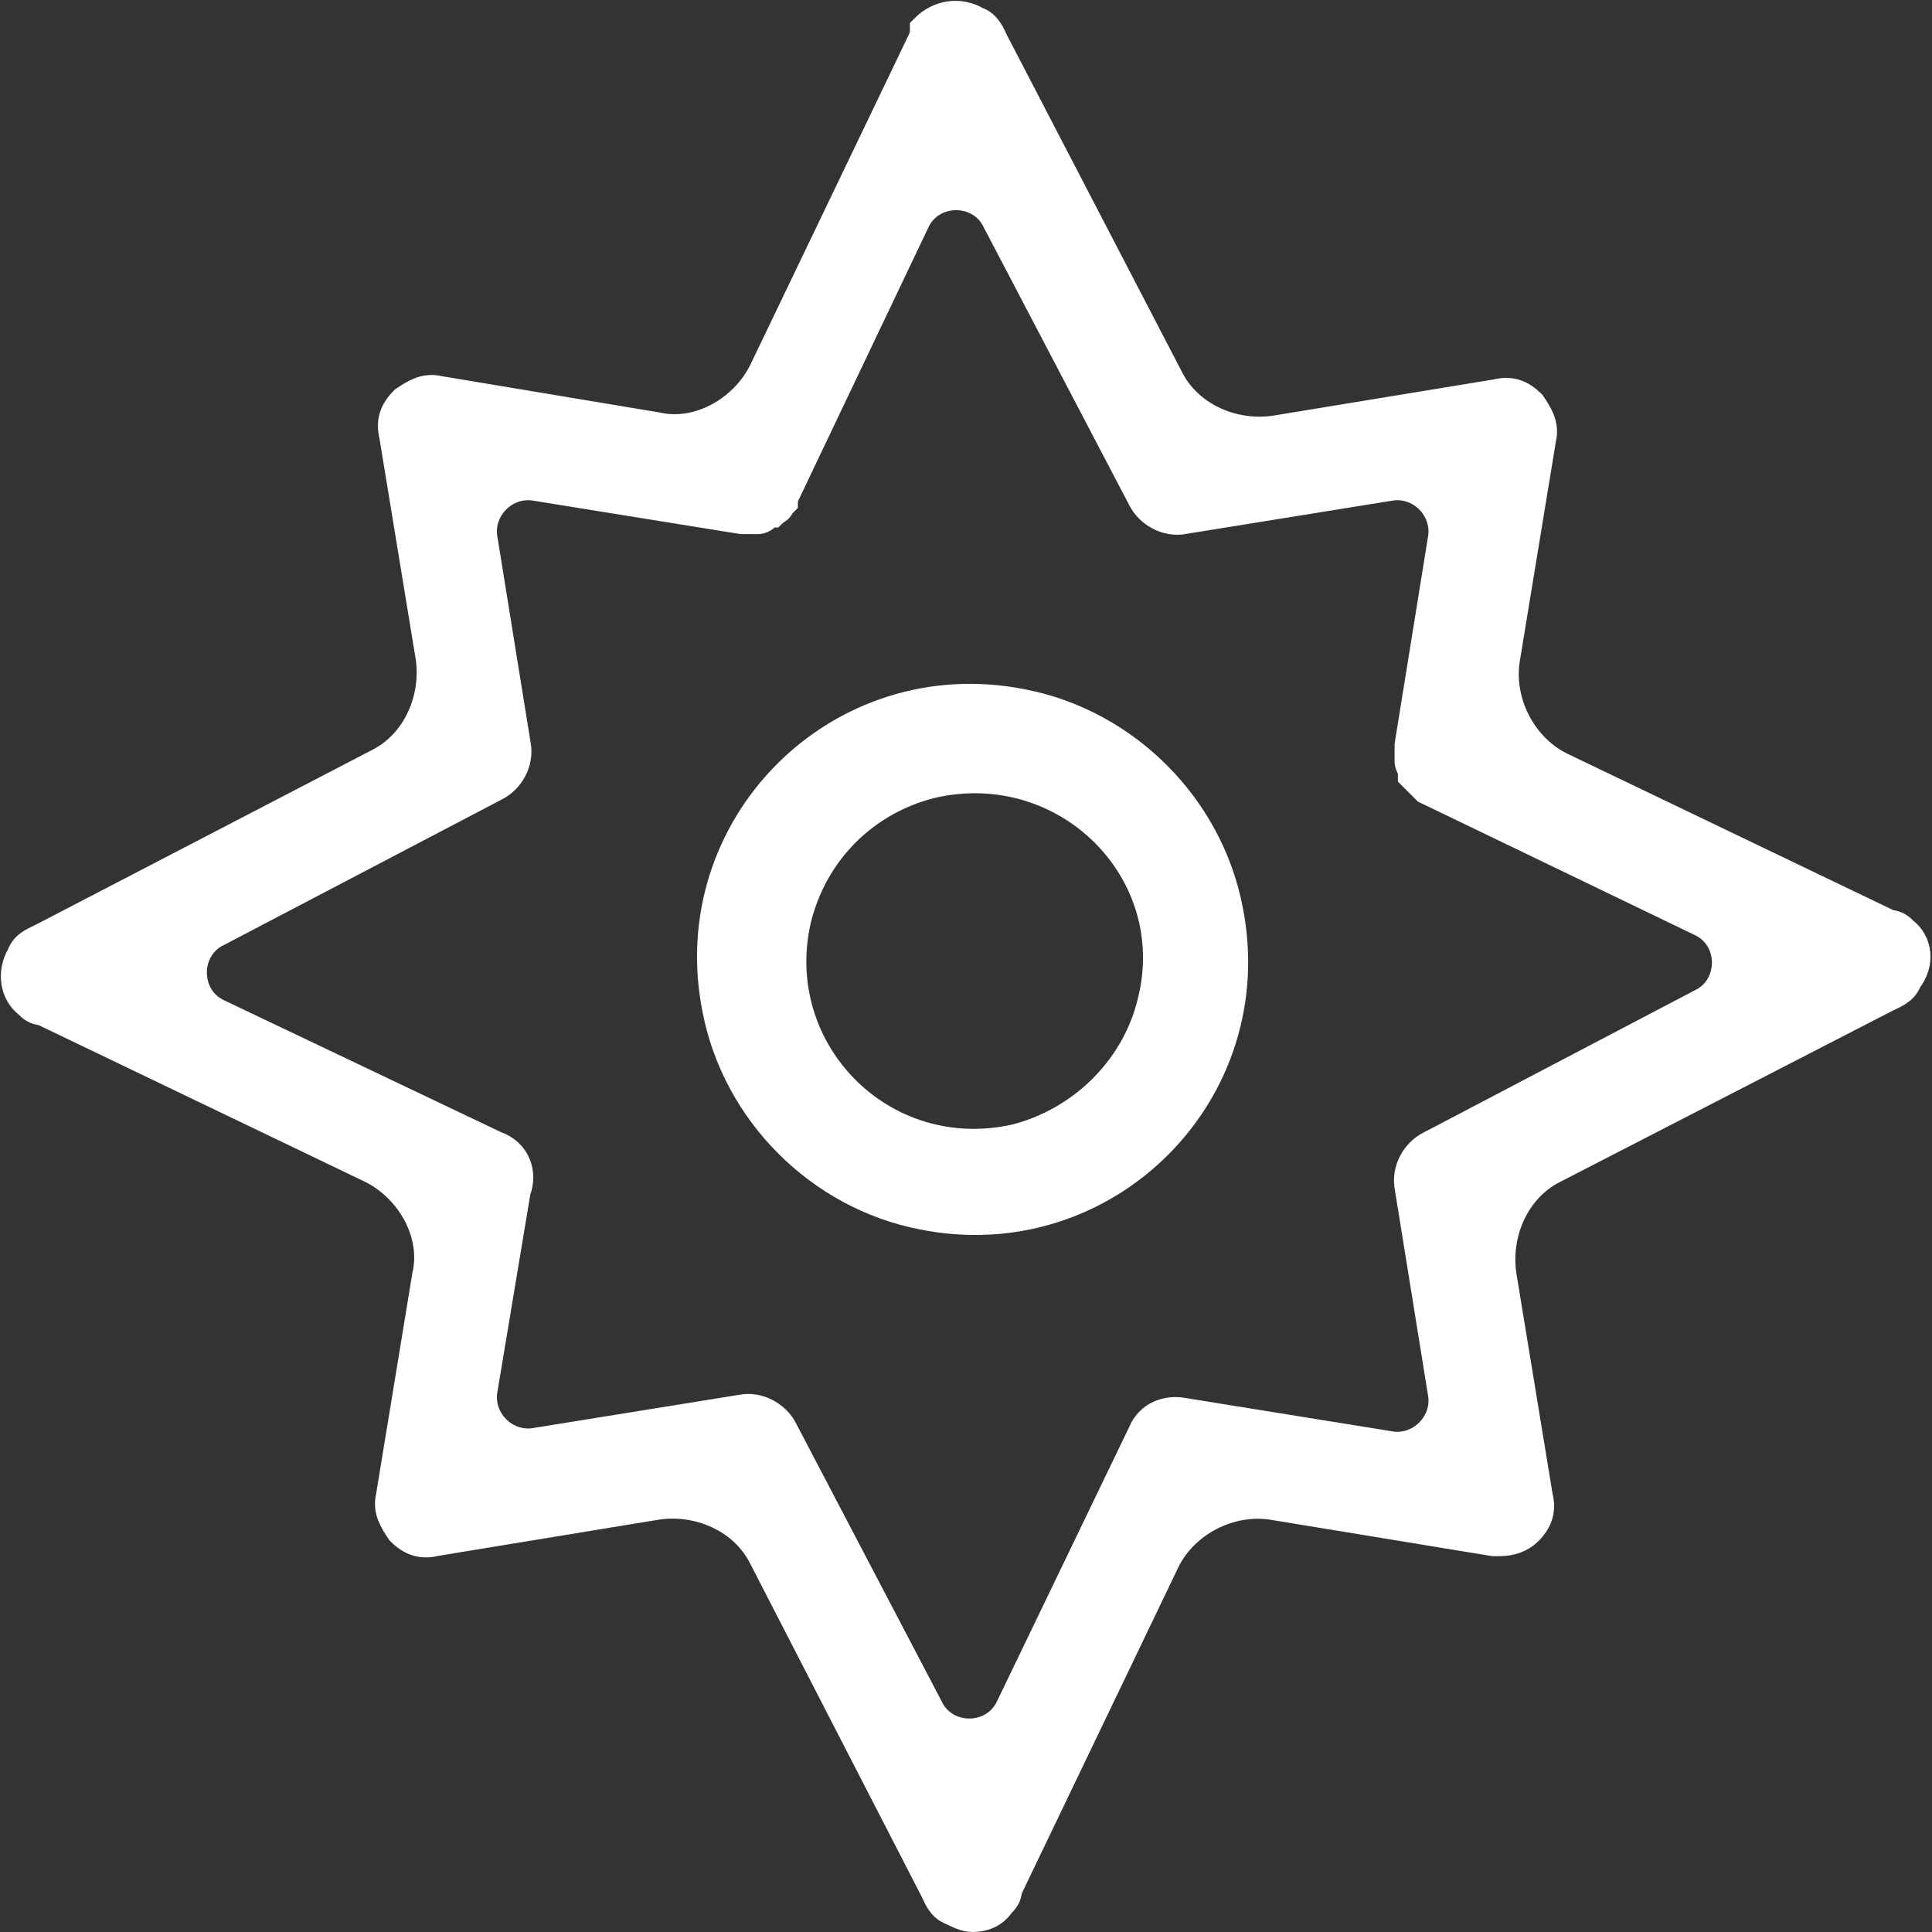 <?xml version="1.0" encoding="utf-8"?>
<!-- Generator: Adobe Illustrator 18.1.1, SVG Export Plug-In . SVG Version: 6.00 Build 0)  -->
<svg version="1.1" id="Layer_1" xmlns="http://www.w3.org/2000/svg" xmlns:xlink="http://www.w3.org/1999/xlink" x="0px" y="0px"
	 viewBox="0 0 58.6 58.6" enable-background="new 0 0 58.6 58.6" xml:space="preserve">
<rect x="0" y="0" width="58.6" height="58.6" fill="#333333" stroke="none"/>
<g>
	<path fill="#FFFFFF" stroke="#FFFFFF" stroke-miterlimit="10" d="M57.7,28.3c-0.1-0.1-0.2-0.2-0.4-0.2l-10-4.8
		c-1.2-0.6-1.9-2-1.7-3.3l1.1-6.7c0.1-0.4-0.1-0.7-0.3-1c-0.3-0.3-0.6-0.4-1-0.3l-6.7,1.1c-1.3,0.2-2.7-0.4-3.3-1.6L30.1,1.3
		c-0.1-0.2-0.2-0.5-0.5-0.6c-0.5-0.3-1.1-0.2-1.5,0.2C28.1,1,28.1,1.1,28,1.3l-4.8,10c-0.6,1.2-2,2-3.3,1.7l-6.6-1.1
		c-0.4-0.1-0.7,0.1-1,0.3c-0.3,0.3-0.4,0.6-0.3,1l1.1,6.7c0.2,1.3-0.4,2.7-1.6,3.3L1.3,28.5c-0.2,0.1-0.5,0.2-0.6,0.5
		c-0.3,0.5-0.2,1.1,0.2,1.4c0.1,0.1,0.2,0.2,0.4,0.2l10,4.8c1.2,0.6,2,2,1.7,3.3l-1.1,6.7c-0.1,0.4,0.1,0.7,0.3,1
		c0.3,0.3,0.6,0.4,1,0.3l6.7-1.1c1.3-0.2,2.7,0.4,3.3,1.6l5.2,10.1c0.1,0.2,0.2,0.5,0.5,0.6c0.2,0.1,0.4,0.2,0.6,0.2
		c0.3,0,0.6-0.1,0.8-0.4c0.1-0.1,0.2-0.2,0.2-0.4l4.8-10c0.6-1.2,2-1.9,3.3-1.7l6.7,1.1c0.1,0,0.1,0,0.2,0c0.3,0,0.6-0.1,0.8-0.3
		c0.3-0.3,0.4-0.6,0.3-1l-1.1-6.7c-0.2-1.3,0.4-2.7,1.6-3.3l10.1-5.2c0.2-0.1,0.5-0.2,0.6-0.5C58.2,29.2,58.1,28.6,57.7,28.3z
		 M43.4,34.8c-0.4,0.2-0.7,0.7-0.6,1.2l1,6.2c0.2,1-0.7,1.9-1.7,1.7l-6.2-1c0,0,0,0,0,0c-0.5-0.1-1,0.1-1.2,0.6l-4,8.3
		c-0.5,1.1-2.1,1.1-2.6,0l-4.4-8.4c-0.2-0.4-0.7-0.7-1.2-0.6l-6.2,1c-1,0.2-1.9-0.7-1.7-1.7l1-6c0.2-0.5,0-1.1-0.6-1.3l-8.4-4
		c-1.1-0.5-1.1-2.1,0-2.6l8.4-4.4c0.4-0.2,0.7-0.7,0.6-1.2l-1-6.2c-0.2-1,0.7-1.9,1.7-1.7l6.2,1c0,0,0,0,0,0c0.1,0,0.3,0,0.4,0
		c0,0,0,0,0.1,0c0.1,0,0.2-0.1,0.3-0.2c0,0,0,0,0.1,0c0.1-0.1,0.2-0.1,0.2-0.2c0,0,0.1-0.1,0.1-0.1c0,0,0,0,0-0.1l4-8.4
		c0.5-1.1,2.1-1.1,2.6,0l4.4,8.4c0.2,0.4,0.7,0.7,1.2,0.6l6.2-1c1-0.2,1.9,0.7,1.7,1.7l-1,6.2c0,0,0,0.1,0,0.1c0,0.1,0,0.2,0,0.2
		c0,0.1,0,0.1,0,0.2c0,0.1,0.1,0.2,0.1,0.3c0,0,0,0,0,0.1c0.1,0.1,0.2,0.2,0.3,0.3c0,0,0,0,0,0c0,0,0.1,0.1,0.1,0.1l8.3,4
		c1.1,0.5,1.1,2.1,0,2.6L43.4,34.8z"/>
	<path fill="#FFFFFF" stroke="#FFFFFF" stroke-miterlimit="10" d="M31,21.4c-5.5-1.1-10.3,3.7-9.2,9.2c0.6,3.1,3.1,5.6,6.2,6.2
		c5.5,1.1,10.3-3.7,9.2-9.2C36.6,24.5,34.1,22,31,21.4z M30.8,34.6c-4.1,0.9-7.6-2.7-6.7-6.7c0.5-2.1,2.1-3.7,4.2-4.2
		c4.1-0.9,7.7,2.7,6.7,6.7C34.5,32.5,32.8,34.1,30.8,34.6z"/>
</g>
</svg>
